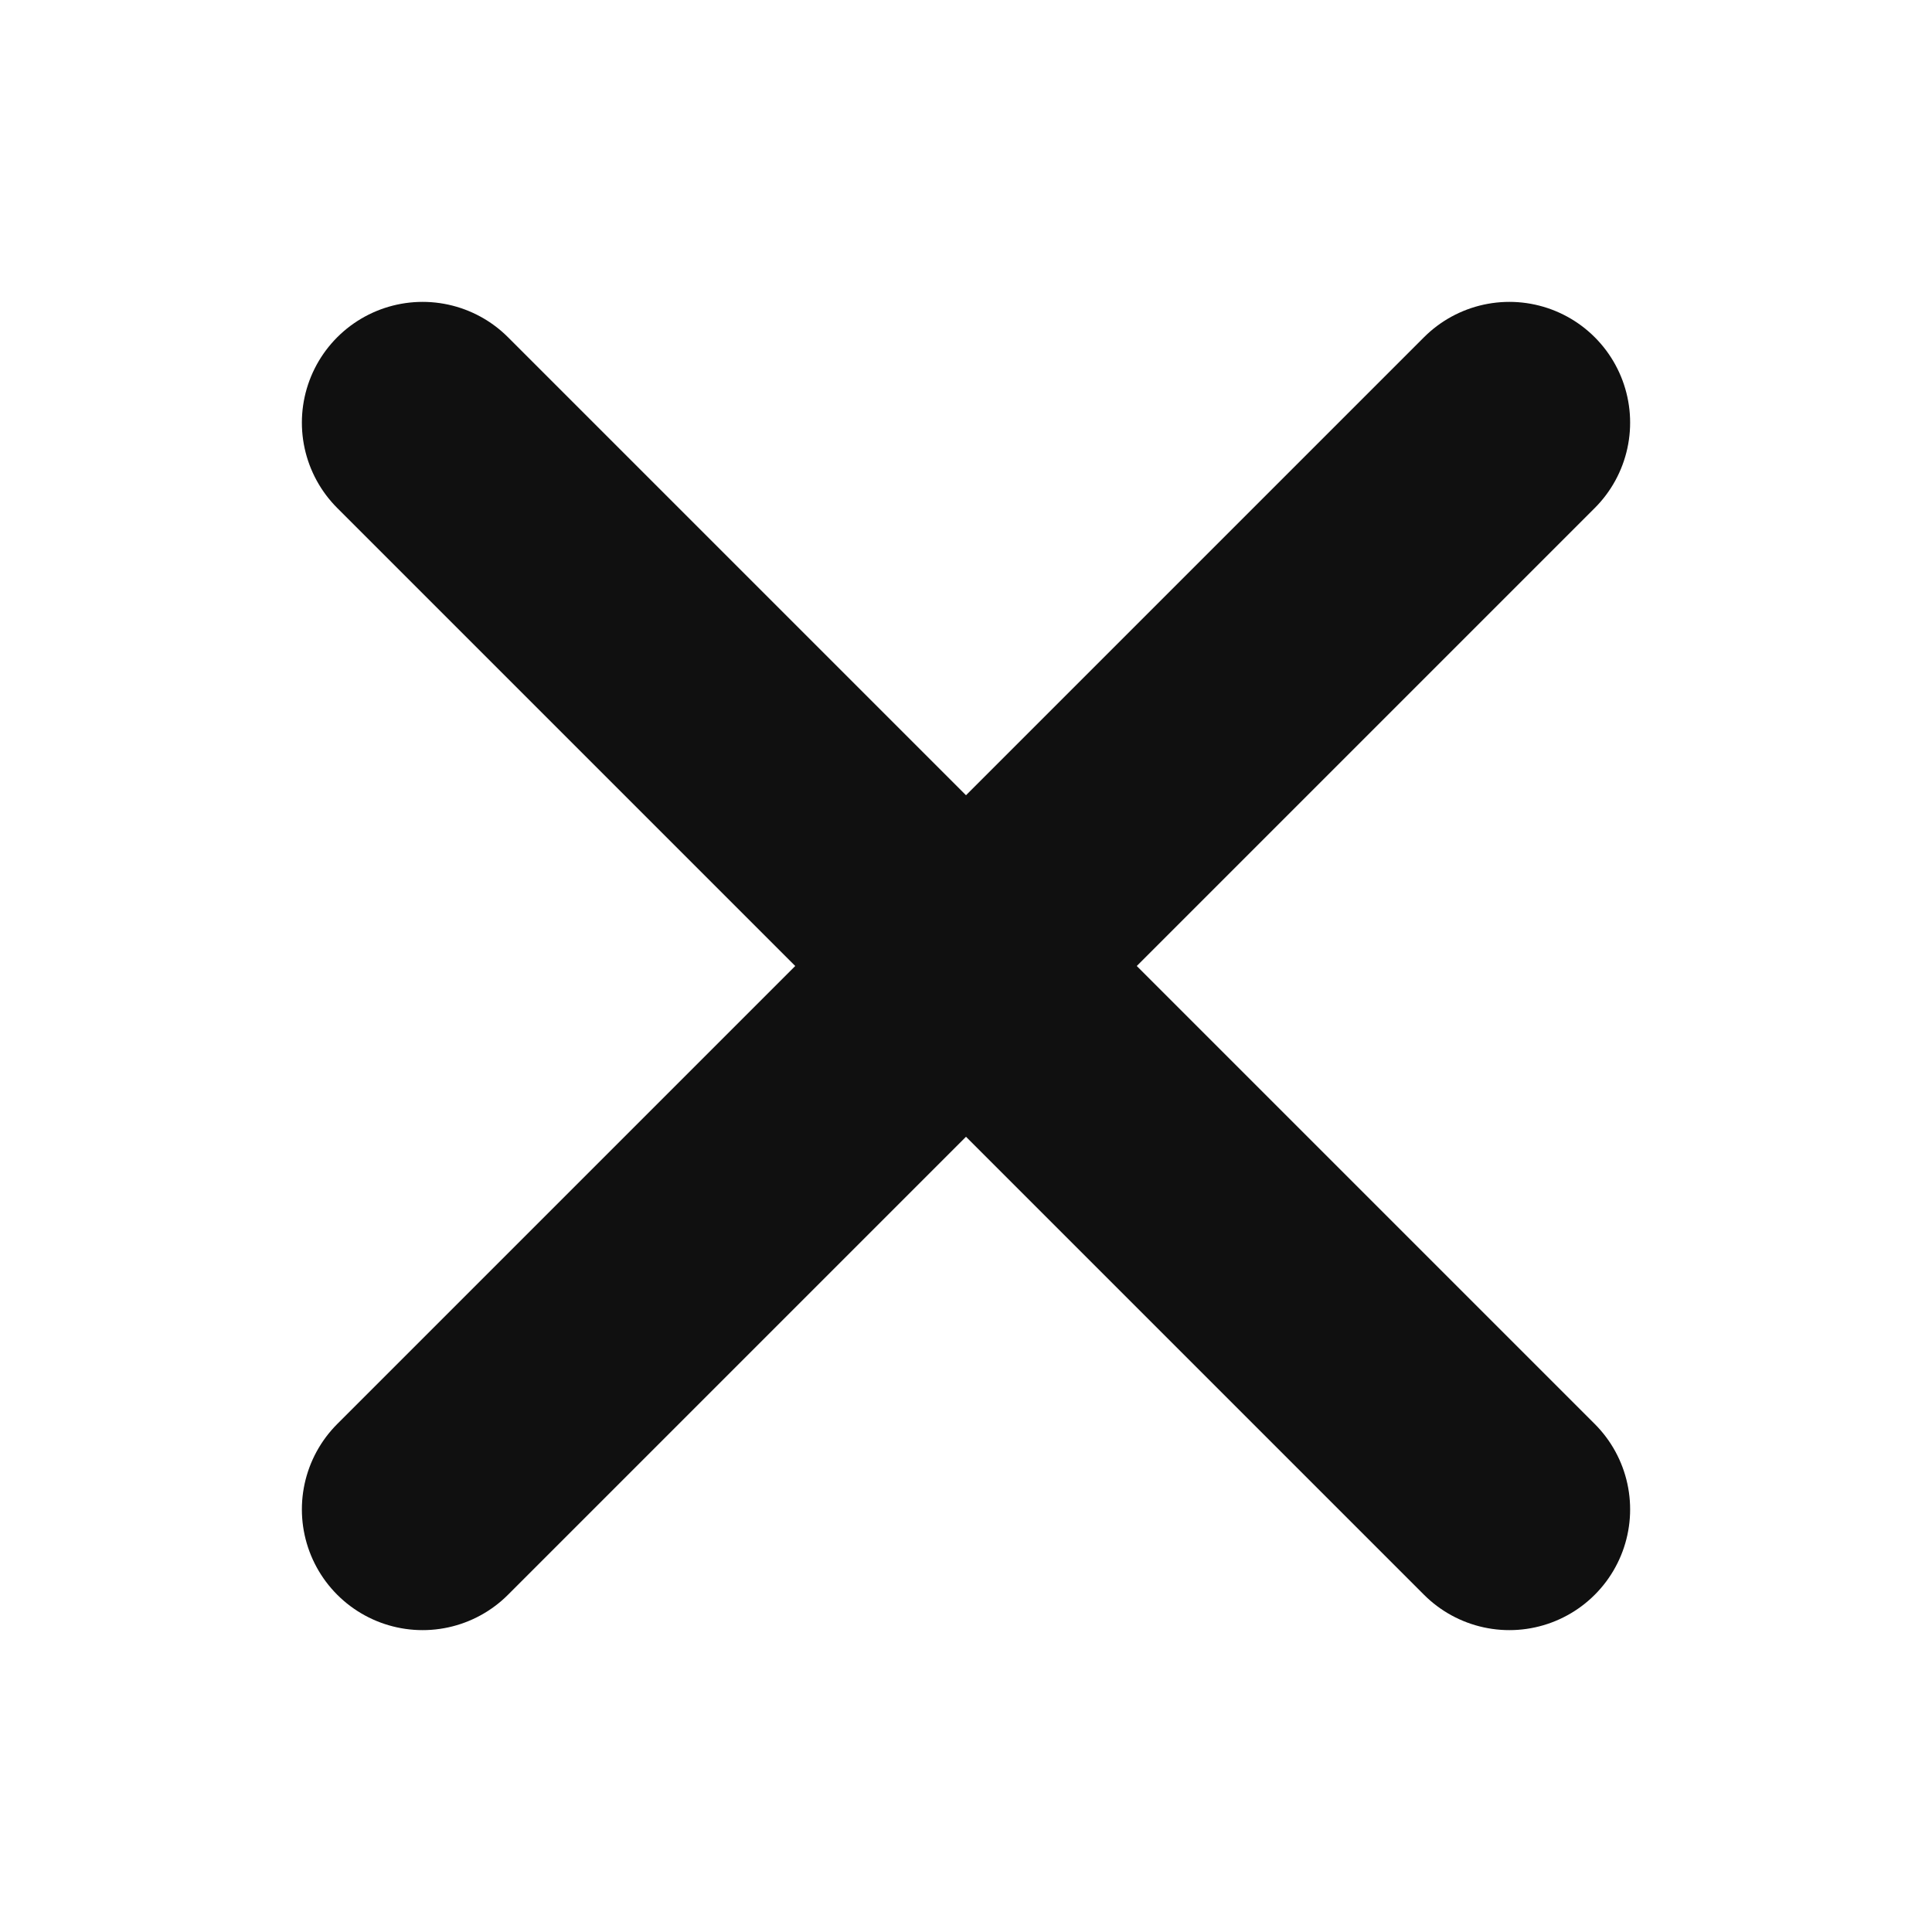 <svg width="24" height="24" viewBox="0 0 24 24" fill="none" xmlns="http://www.w3.org/2000/svg">
<path d="M18.75 5.25L5.25 18.75" stroke="#101010" stroke-width="3" stroke-linecap="round" stroke-linejoin="round"/>
<path d="M18.75 18.75L5.25 5.25" stroke="#101010" stroke-width="3" stroke-linecap="round" stroke-linejoin="round"/>
</svg>
